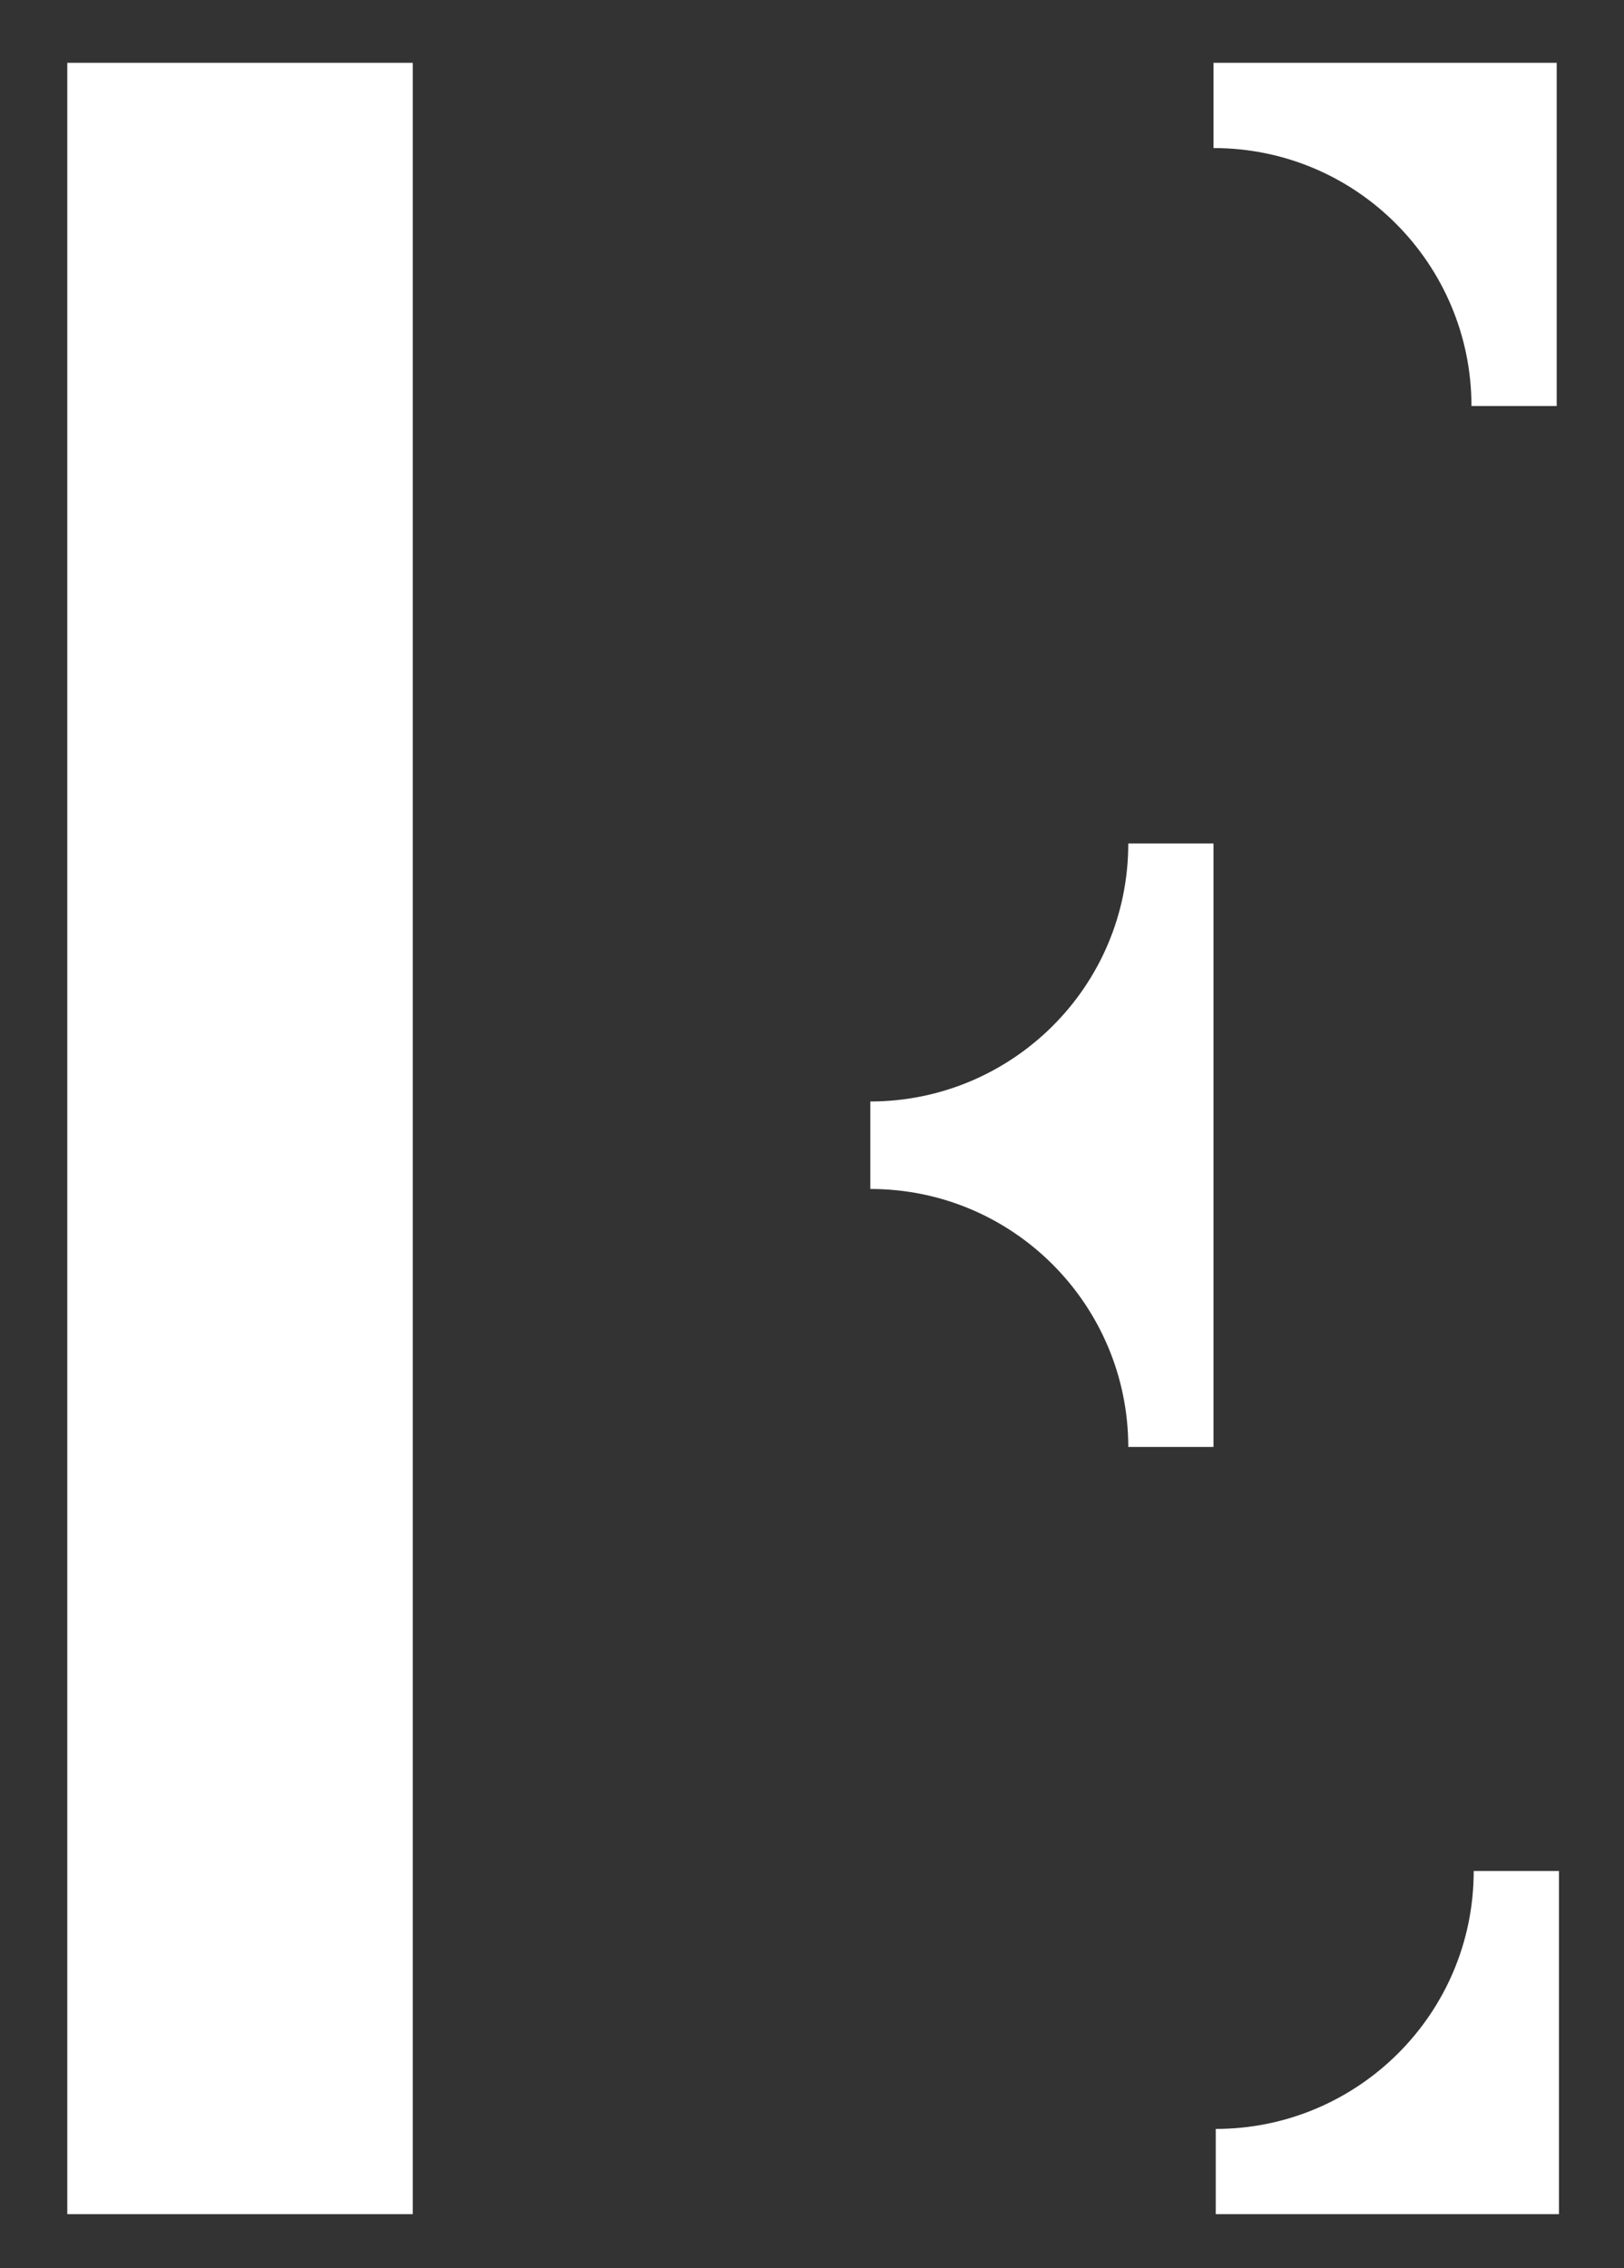<?xml version="1.0" encoding="utf-8"?>
<!-- Generator: Adobe Illustrator 22.1.0, SVG Export Plug-In . SVG Version: 6.00 Build 0)  -->
<svg version="1.1" id="圖層_1" xmlns="http://www.w3.org/2000/svg" xmlns:xlink="http://www.w3.org/1999/xlink" x="0px" y="0px"
	 viewBox="0 0 72.4 101.1" style="enable-background:new 0 0 72.4 101.1;" xml:space="preserve">
<rect x="0" y="0" width="72.4" height="101.1" fill="#333333" stroke="none"/>
<style type="text/css">
	.st0{fill:#FFFFFF;}
</style>
<g>
	<rect x="3" y="2.8" class="st0" width="15.4" height="95.9"/>
	<path class="st0" d="M54.1,2.8v3.8l0,0c6.4,0,11.5,5.2,11.5,11.5h3.8V2.8H54.1z"/>
	<path class="st0" d="M65.7,83.4c0,6.4-5.2,11.5-11.5,11.5l0,0v3.8h15.3V83.4H65.7L65.7,83.4z"/>
	<path class="st0" d="M54.1,37.6h-3.8l0,0c0,6.4-5.2,11.5-11.5,11.5l0,0V53l0,0l0,0c6.4,0,11.5,5.2,11.5,11.5h3.8V37.6z"/>
</g>
</svg>
